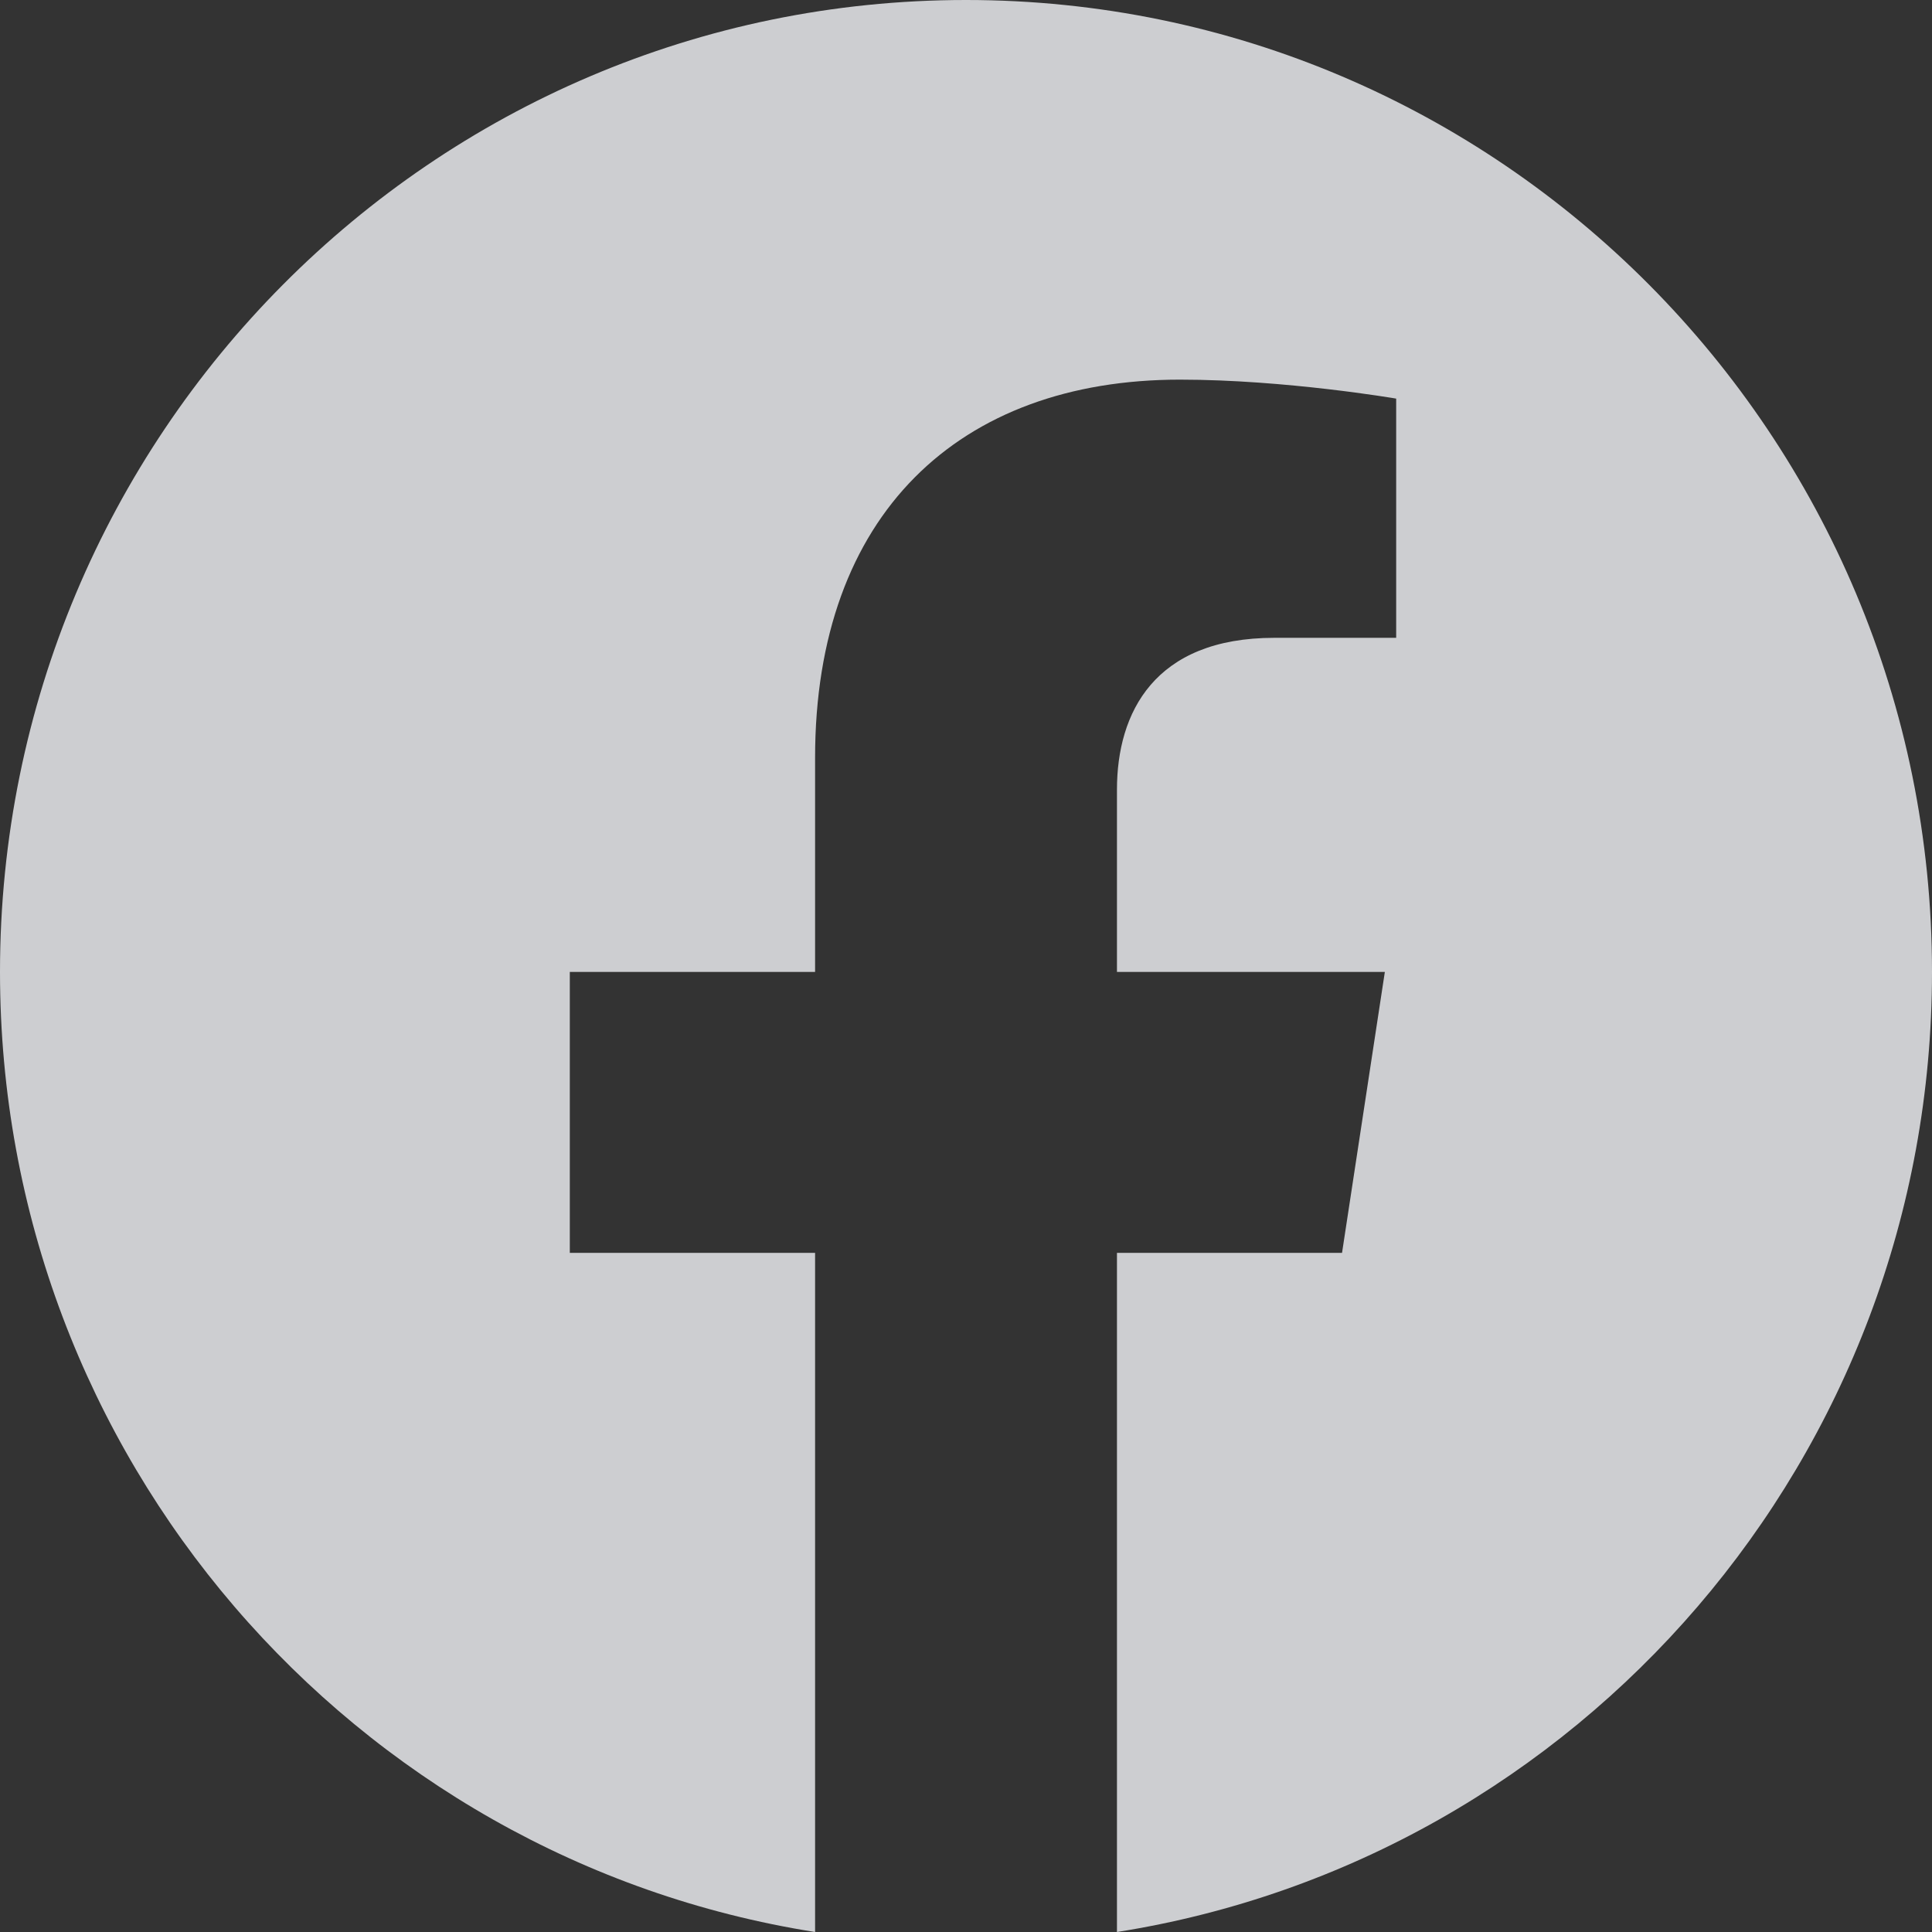 <svg width="44" height="44" viewBox="0 0 44 44" fill="none" xmlns="http://www.w3.org/2000/svg">
<rect x="0" y="0" width="44" height="44" fill="#333333" stroke="none"/>
<path d="M18.563 44C8.045 42.34 0 33.183 0 22.135C0 9.91 9.85 0 22 0C34.15 0 44 9.91 44 22.135C44 33.183 35.955 42.34 25.438 44V28.533H30.564L31.539 22.135H25.438V17.983C25.438 16.232 26.29 14.526 29.023 14.526H31.797V9.078C31.797 9.078 29.279 8.646 26.872 8.646C21.847 8.646 18.563 11.711 18.563 17.258V22.135H12.977V28.533H18.563V44Z" fill="#F4F5F8" fill-opacity="0.8"/>
</svg>
